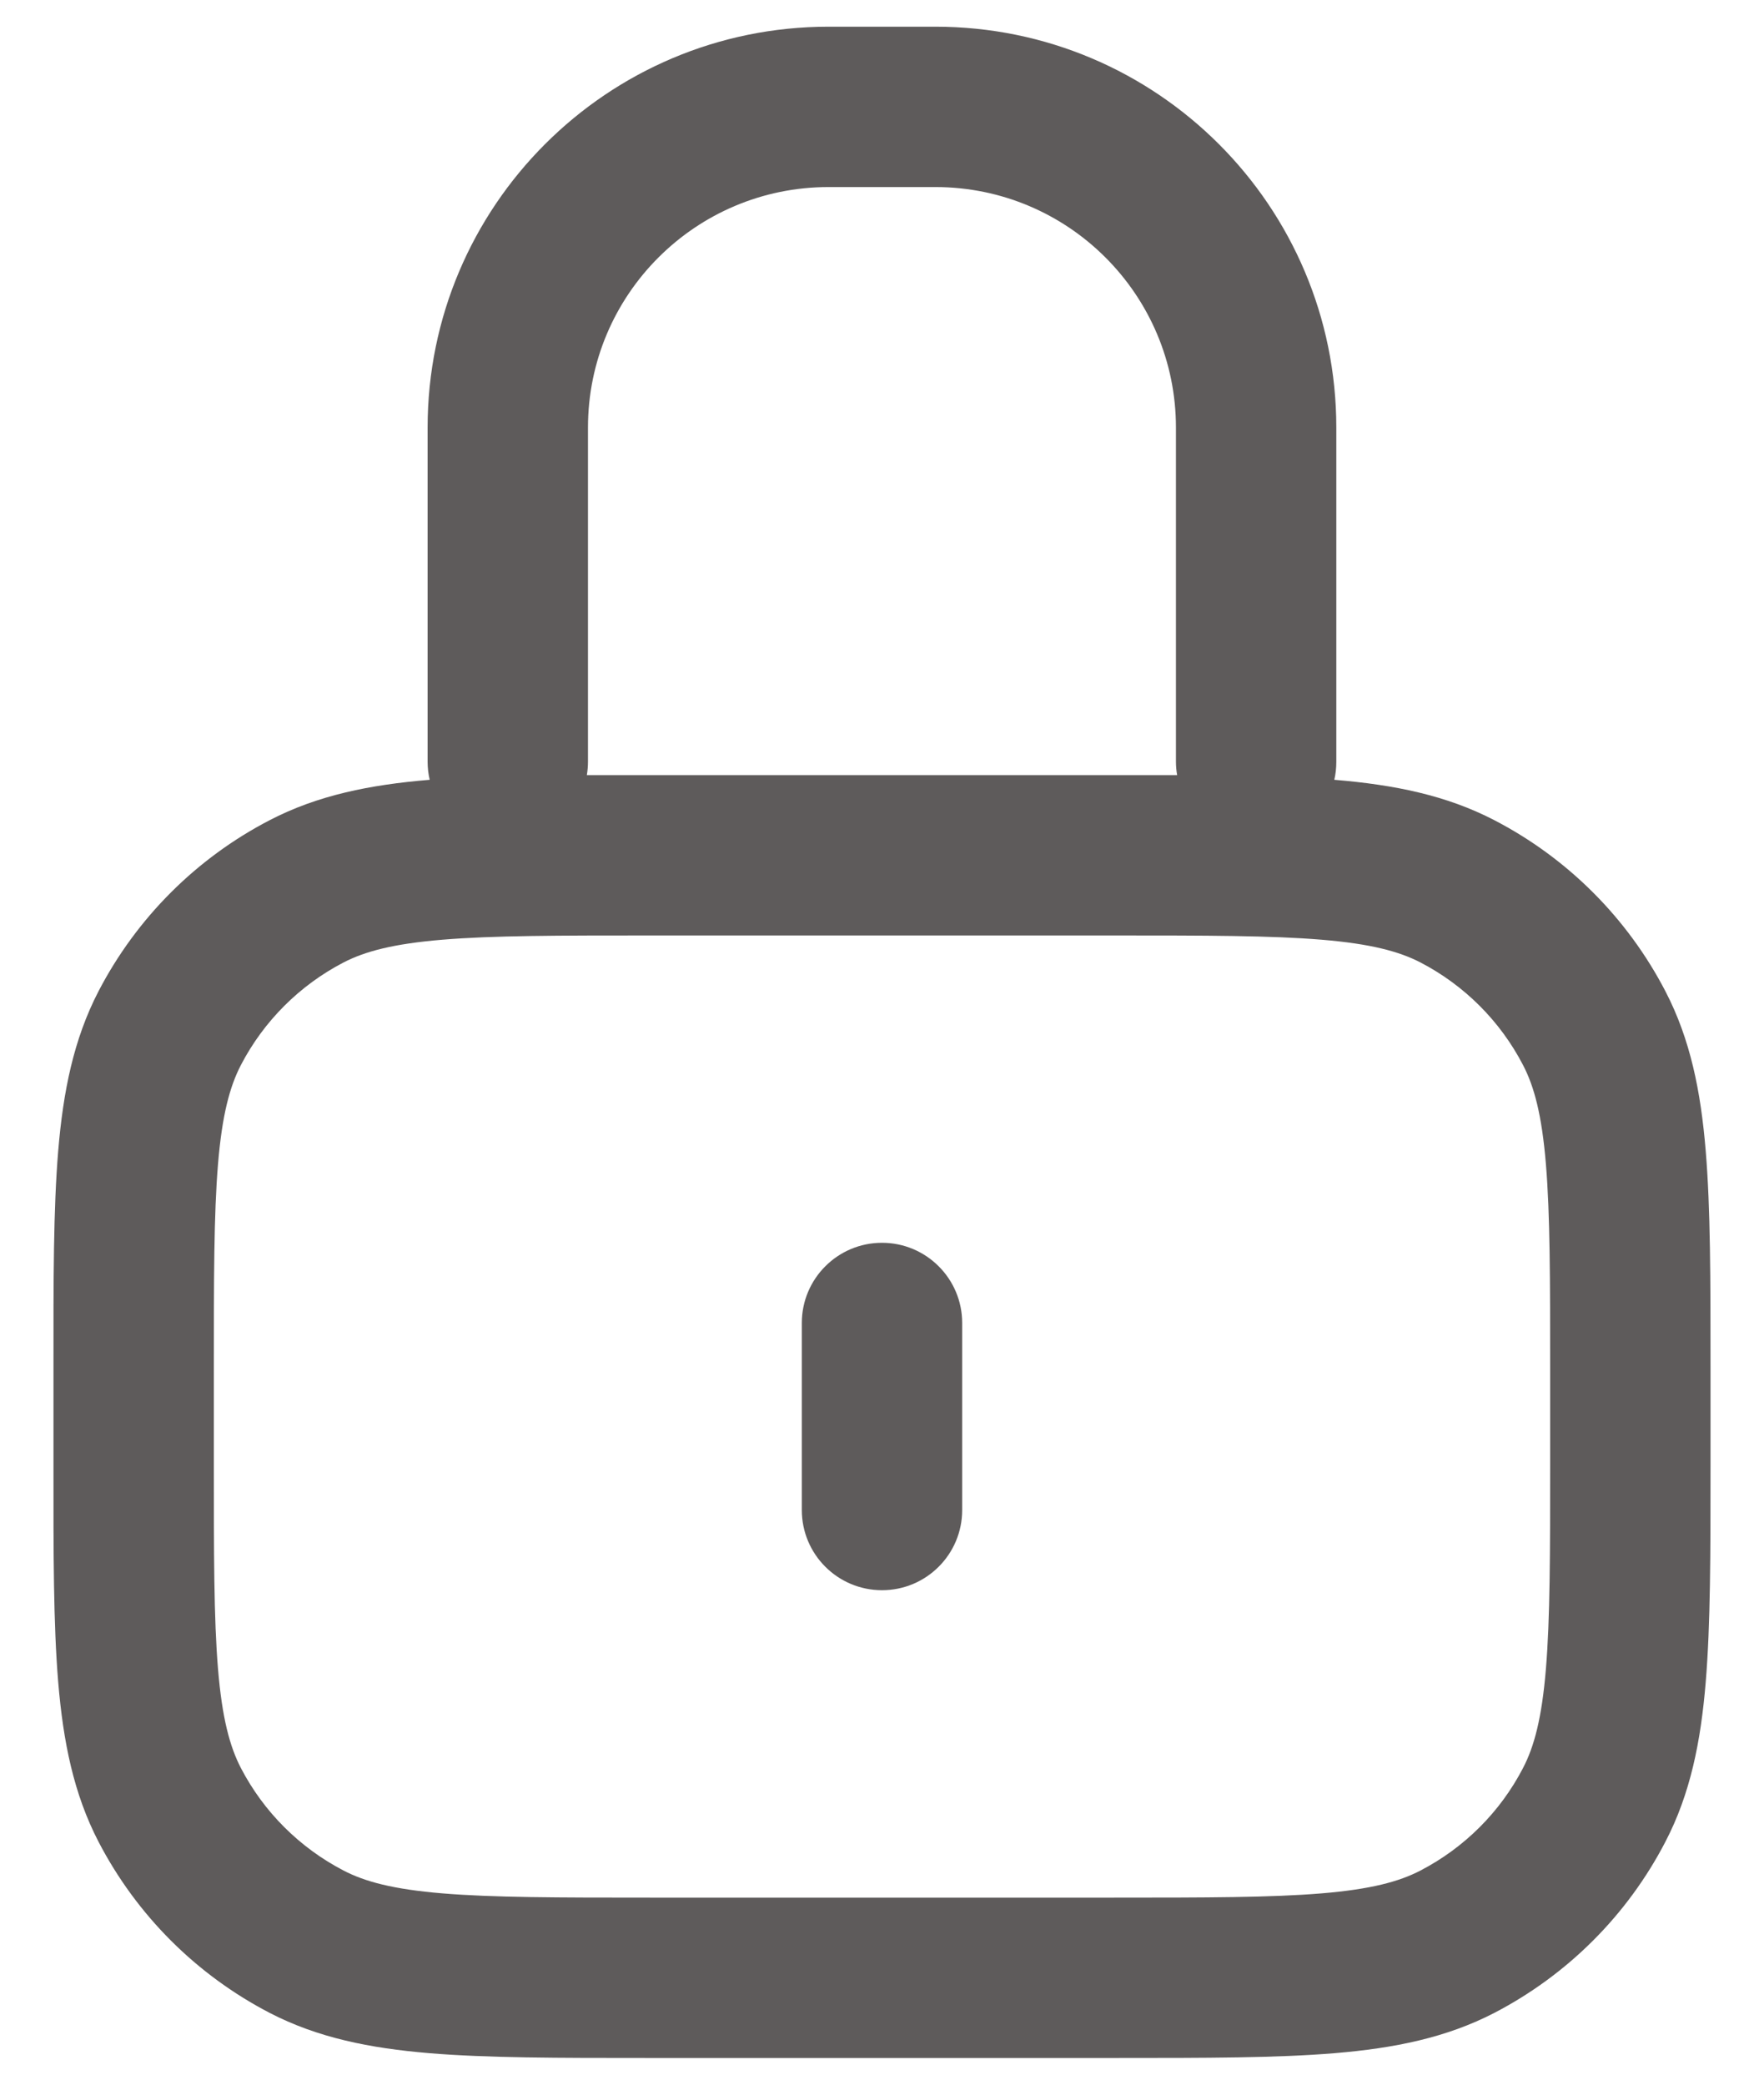 <svg width="22" height="26" viewBox="0 0 22 26" fill="none" xmlns="http://www.w3.org/2000/svg">
<path fill-rule="evenodd" clip-rule="evenodd" d="M10.333 2.333C8.676 2.333 7.333 3.676 7.333 5.333V9.5C7.333 9.557 7.328 9.613 7.319 9.667C7.556 9.667 7.803 9.667 8.063 9.667H13.937C14.196 9.667 14.444 9.667 14.681 9.667C14.671 9.613 14.666 9.557 14.666 9.5V5.333C14.666 3.676 13.323 2.333 11.666 2.333H10.333ZM16.641 9.726C16.658 9.653 16.666 9.578 16.666 9.5V5.333C16.666 2.572 14.428 0.333 11.666 0.333H10.333C7.572 0.333 5.333 2.572 5.333 5.333V9.5C5.333 9.578 5.342 9.653 5.359 9.726C5.357 9.726 5.355 9.726 5.353 9.726C4.612 9.788 3.962 9.918 3.362 10.23C2.448 10.704 1.704 11.449 1.229 12.362C0.918 12.962 0.788 13.612 0.726 14.353C0.666 15.072 0.666 15.961 0.667 17.063V18.27C0.666 19.372 0.666 20.261 0.726 20.98C0.788 21.721 0.918 22.372 1.229 22.971C1.704 23.885 2.448 24.629 3.362 25.104C3.962 25.415 4.612 25.545 5.353 25.607C6.072 25.667 6.961 25.667 8.063 25.667H13.937C15.039 25.667 15.928 25.667 16.647 25.607C17.388 25.545 18.038 25.415 18.638 25.104C19.551 24.629 20.296 23.885 20.77 22.971C21.082 22.372 21.212 21.721 21.273 20.98C21.333 20.261 21.333 19.372 21.333 18.27V17.063C21.333 15.961 21.333 15.072 21.273 14.353C21.212 13.612 21.082 12.962 20.77 12.362C20.296 11.449 19.551 10.704 18.638 10.23C18.038 9.918 17.388 9.788 16.647 9.726C16.645 9.726 16.643 9.726 16.641 9.726ZM5.518 11.72C4.903 11.771 4.551 11.866 4.284 12.004C3.736 12.289 3.289 12.736 3.004 13.284C2.866 13.551 2.77 13.903 2.719 14.518C2.667 15.145 2.667 15.951 2.667 17.107V18.227C2.667 19.382 2.667 20.188 2.719 20.815C2.77 21.43 2.866 21.783 3.004 22.05C3.289 22.598 3.736 23.044 4.284 23.329C4.551 23.468 4.903 23.563 5.518 23.614C6.145 23.666 6.951 23.667 8.107 23.667H13.893C15.049 23.667 15.855 23.666 16.482 23.614C17.096 23.563 17.449 23.468 17.716 23.329C18.264 23.044 18.711 22.598 18.995 22.05C19.134 21.783 19.229 21.43 19.28 20.815C19.332 20.188 19.333 19.382 19.333 18.227V17.107C19.333 15.951 19.332 15.145 19.28 14.518C19.229 13.903 19.134 13.551 18.995 13.284C18.711 12.736 18.264 12.289 17.716 12.004C17.449 11.866 17.096 11.771 16.482 11.72C15.855 11.668 15.049 11.667 13.893 11.667H8.107C6.951 11.667 6.145 11.668 5.518 11.72ZM11 15.5C11.552 15.5 12 15.948 12 16.5V18.833C12 19.386 11.552 19.833 11 19.833C10.448 19.833 10 19.386 10 18.833V16.5C10 15.948 10.448 15.5 11 15.5Z" fill="#5E5B5B"/>
</svg>
